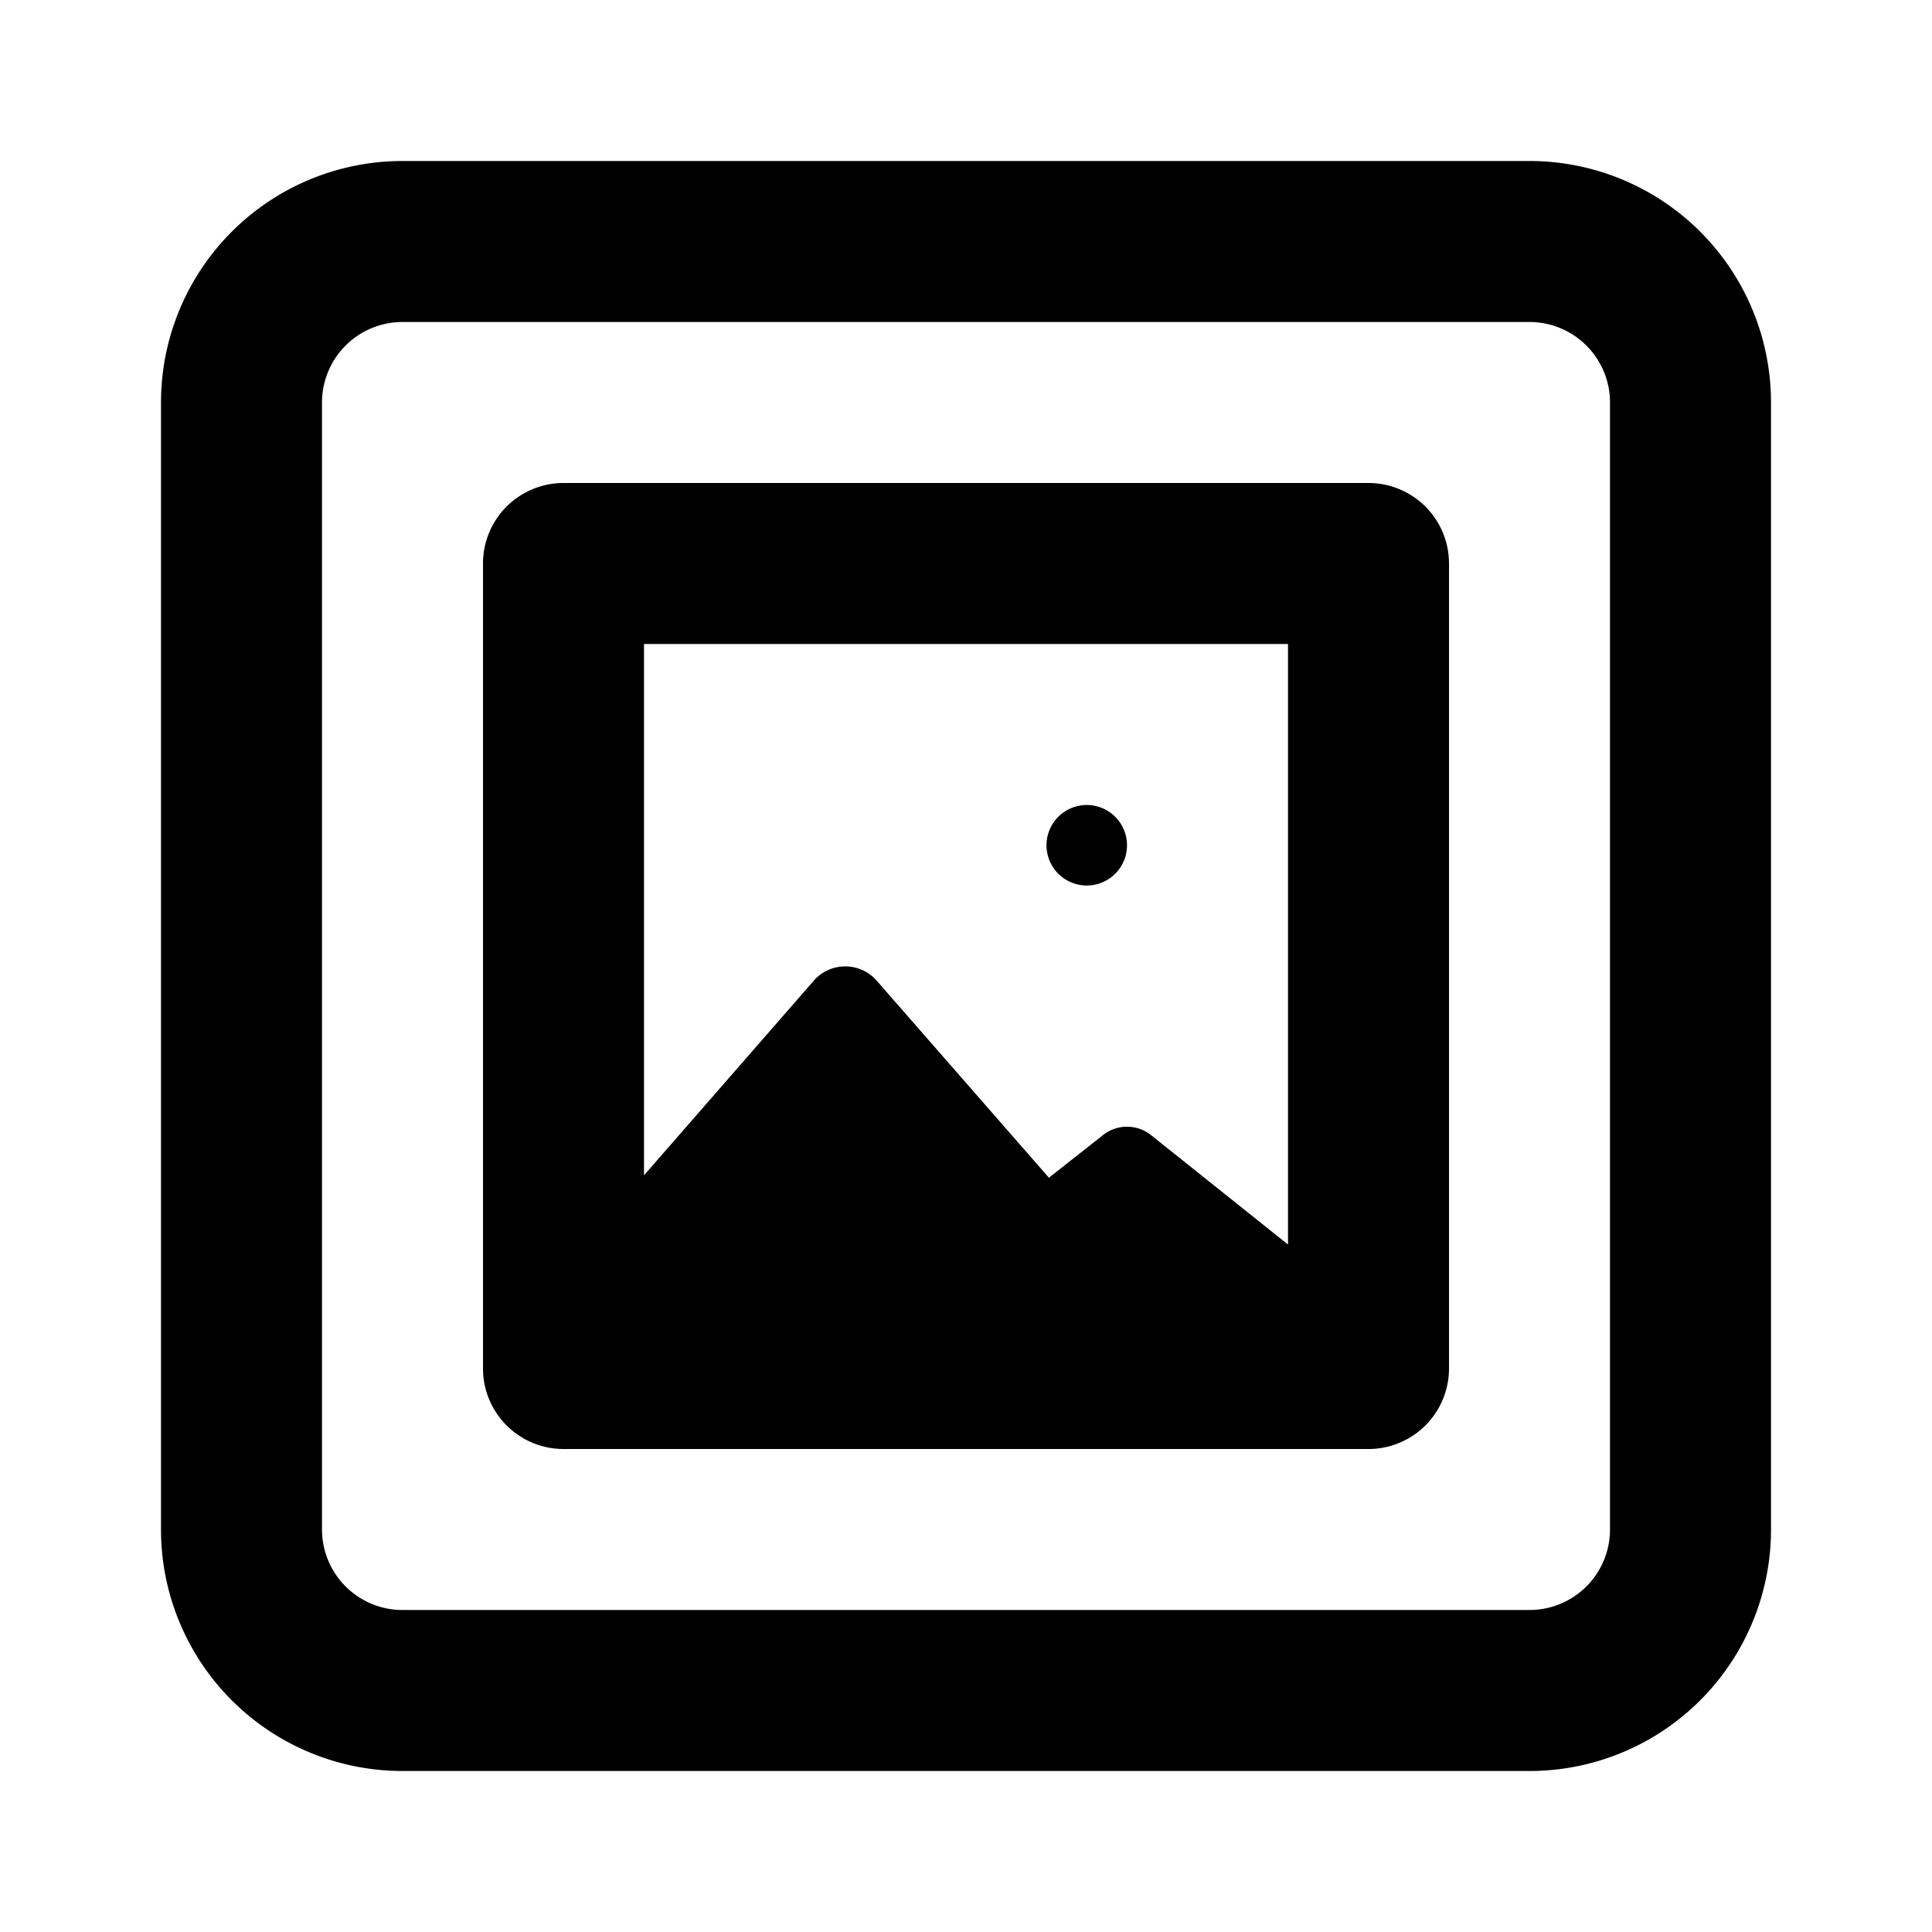 <svg id="Layer_1" data-name="Layer 1" xmlns="http://www.w3.org/2000/svg" viewBox="0 0 24 24"><title>Image Frame</title><path d="M19,2H5A3,3,0,0,0,2,5V19a3,3,0,0,0,3,3H19a3,3,0,0,0,3-3V5A3,3,0,0,0,19,2Zm1,17a1,1,0,0,1-1,1H5a1,1,0,0,1-1-1V5A1,1,0,0,1,5,4H19a1,1,0,0,1,1,1ZM17,6H7A1,1,0,0,0,6,7V17a1,1,0,0,0,1,1H17a1,1,0,0,0,1-1V7A1,1,0,0,0,17,6ZM16,8v7.46l-1.69-1.35a.48.48,0,0,0-.62,0l-.66.52-2.15-2.46a.52.52,0,0,0-.76,0L8,14.6V8Zm-3,2.5a.5.5,0,1,1,.5.5A.5.5,0,0,1,13,10.5Z"/></svg>